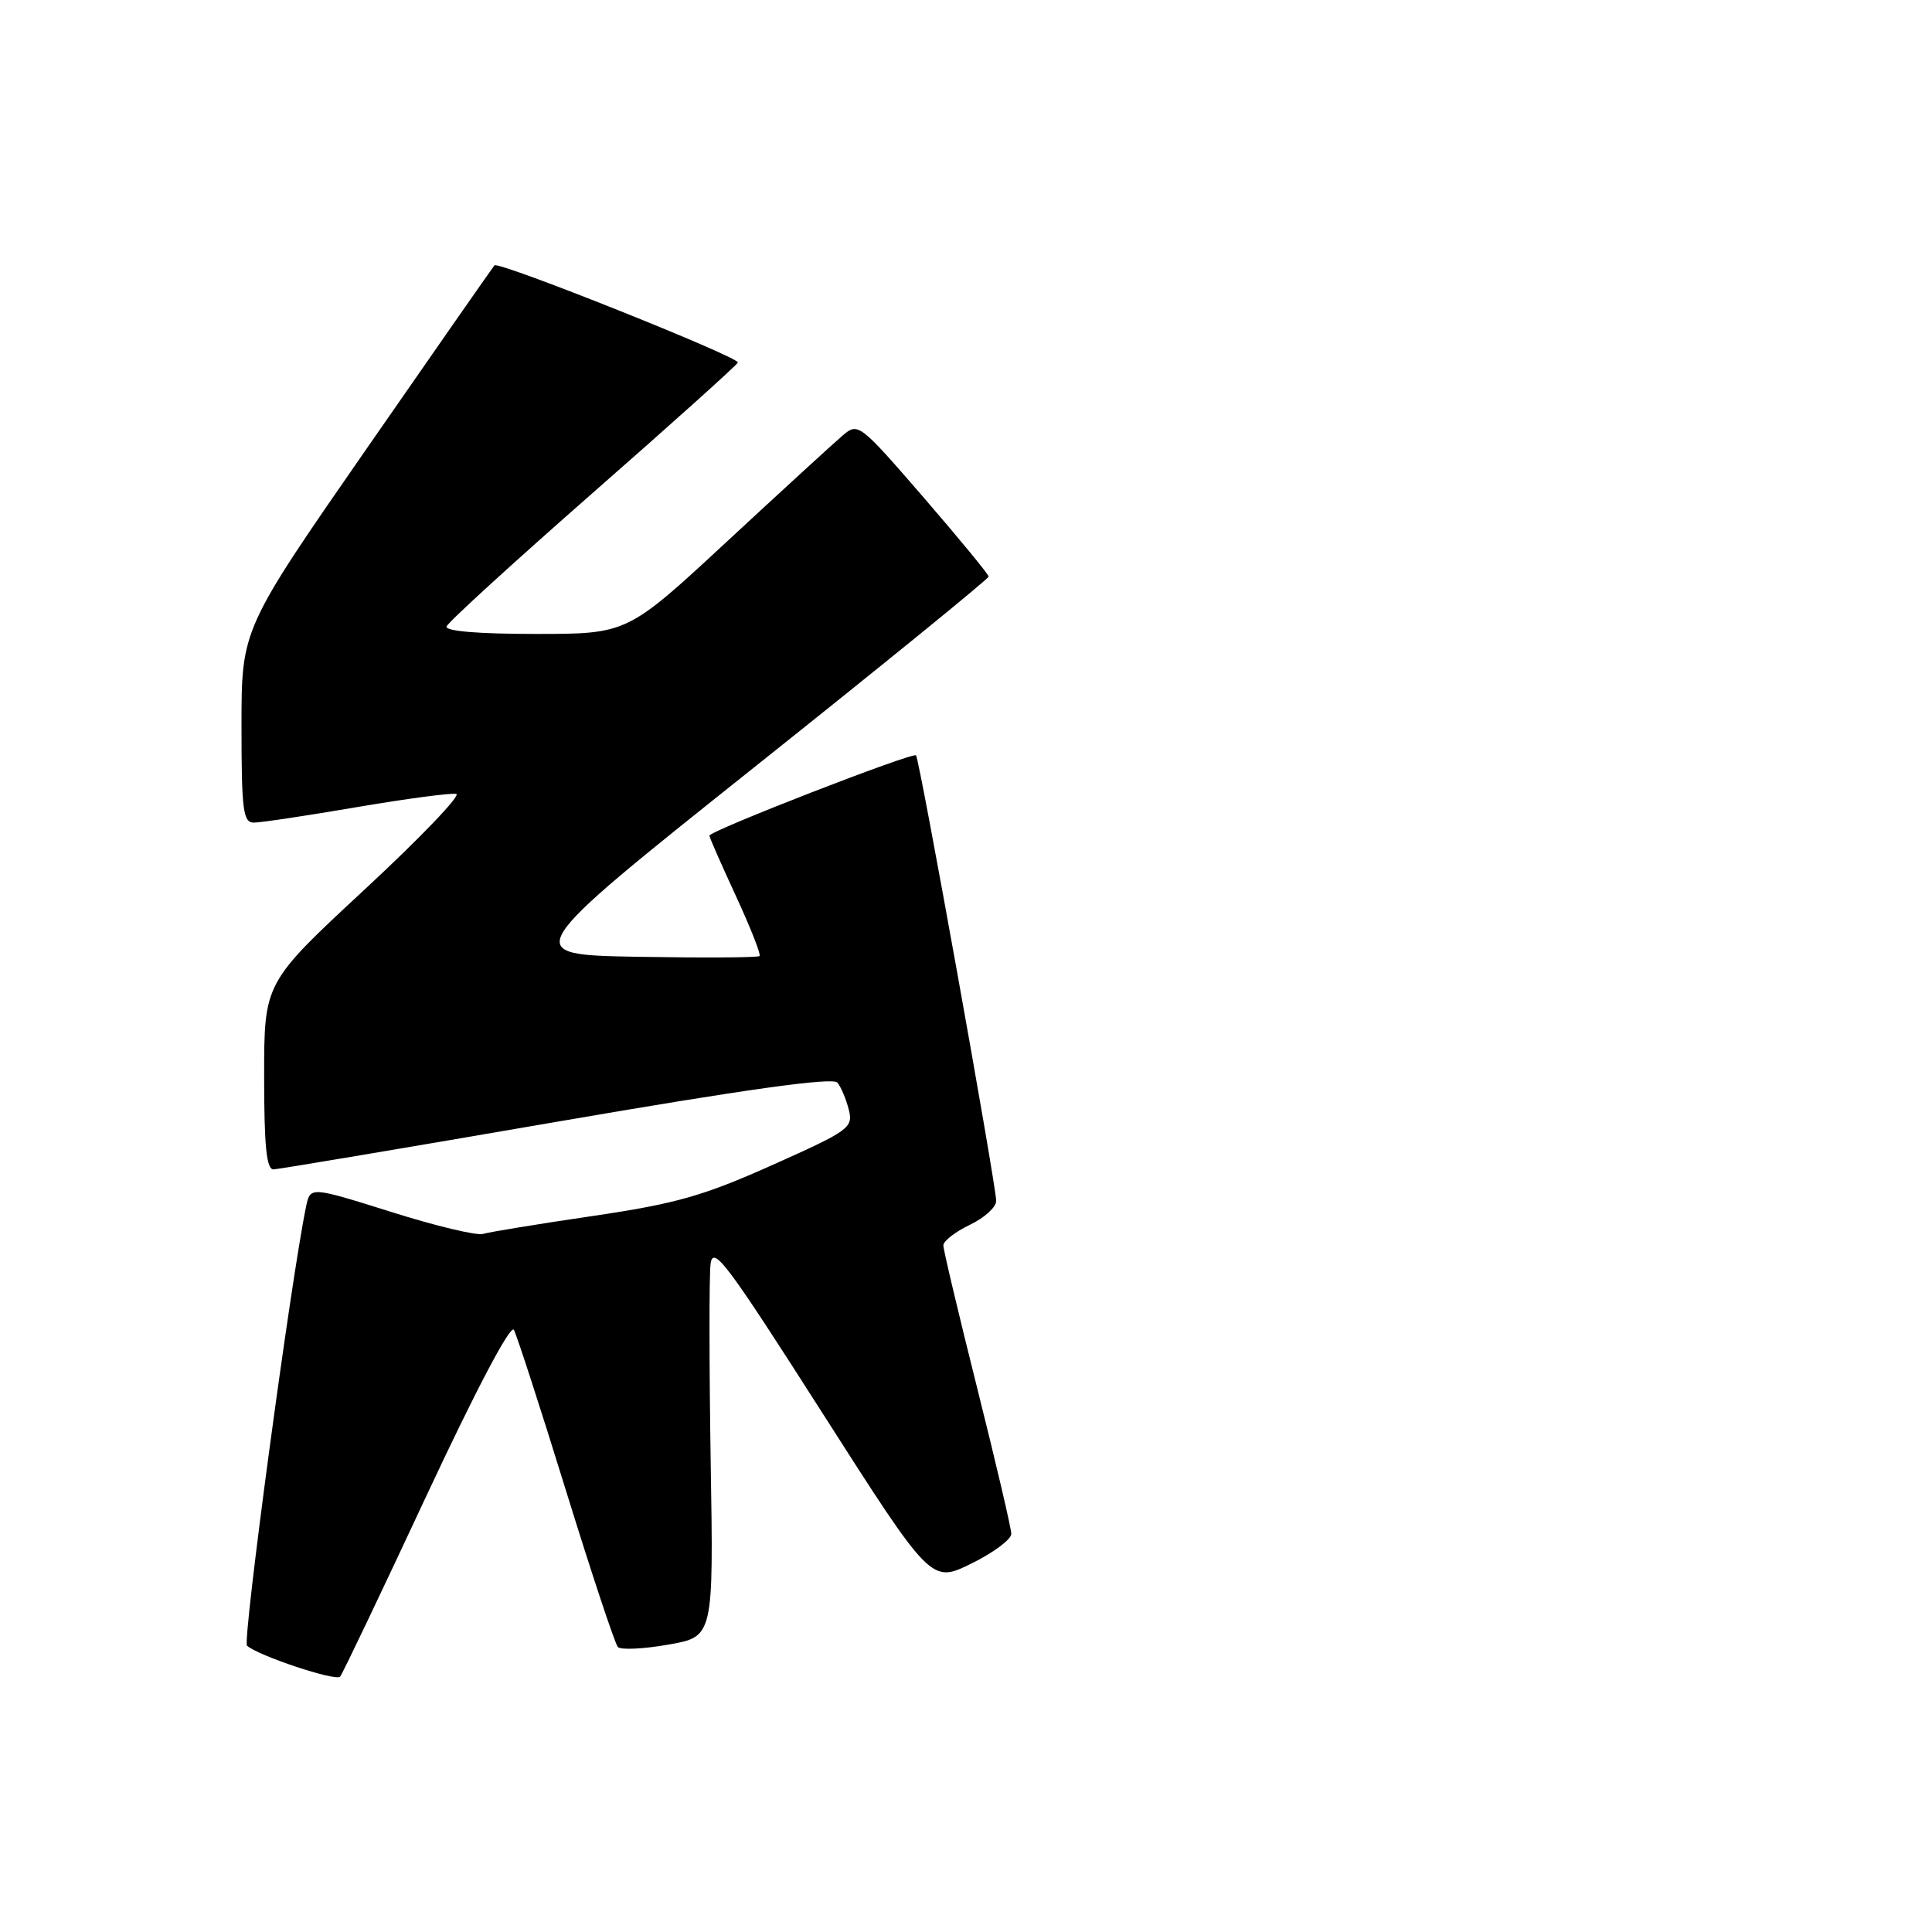 <?xml version="1.0" encoding="UTF-8" standalone="no"?>
<!DOCTYPE svg PUBLIC "-//W3C//DTD SVG 1.1//EN" "http://www.w3.org/Graphics/SVG/1.1/DTD/svg11.dtd" >
<svg xmlns="http://www.w3.org/2000/svg" xmlns:xlink="http://www.w3.org/1999/xlink" version="1.1" viewBox="0 0 256 256">
 <g >
 <path fill="currentColor"
d=" M 56.50 198.21 C 63.04 184.21 67.66 175.44 68.09 176.21 C 68.48 176.92 71.59 186.50 74.99 197.50 C 78.39 208.50 81.49 217.83 81.87 218.24 C 82.26 218.64 85.27 218.50 88.56 217.92 C 94.55 216.87 94.55 216.87 94.17 193.68 C 93.97 180.93 93.96 169.16 94.15 167.53 C 94.46 164.91 96.21 167.24 108.94 187.18 C 123.38 209.79 123.38 209.79 128.69 207.19 C 131.61 205.76 134.00 203.98 134.00 203.25 C 134.00 202.52 131.97 193.86 129.50 184.00 C 127.03 174.14 125.00 165.61 125.00 165.02 C 125.00 164.44 126.58 163.22 128.50 162.30 C 130.43 161.38 132.00 159.96 132.00 159.13 C 132.00 157.07 121.84 100.60 121.38 100.09 C 120.96 99.62 94.00 110.10 94.00 110.73 C 94.00 110.95 95.58 114.55 97.51 118.72 C 99.44 122.90 100.85 126.48 100.65 126.68 C 100.45 126.89 93.20 126.93 84.53 126.78 C 68.79 126.50 68.79 126.50 99.89 101.71 C 117.00 88.08 131.00 76.69 131.00 76.40 C 131.00 76.11 127.11 71.39 122.37 65.90 C 113.86 56.07 113.70 55.96 111.64 57.72 C 110.49 58.70 103.60 65.01 96.33 71.75 C 83.12 84.00 83.12 84.00 70.97 84.00 C 63.38 84.00 58.96 83.63 59.17 83.01 C 59.35 82.46 68.05 74.52 78.50 65.35 C 88.95 56.19 97.62 48.40 97.77 48.04 C 98.05 47.35 66.08 34.58 65.52 35.16 C 65.34 35.35 57.72 46.27 48.60 59.42 C 32.00 83.35 32.00 83.35 32.00 96.17 C 32.00 107.39 32.21 109.00 33.64 109.00 C 34.54 109.00 40.68 108.08 47.28 106.95 C 53.87 105.83 59.81 105.04 60.46 105.20 C 61.11 105.37 55.65 111.06 48.32 117.86 C 35.00 130.22 35.00 130.22 35.00 142.61 C 35.00 151.88 35.31 154.99 36.25 154.95 C 36.94 154.92 53.83 152.08 73.79 148.64 C 98.86 144.32 110.35 142.72 110.96 143.45 C 111.44 144.03 112.12 145.65 112.47 147.04 C 113.07 149.43 112.55 149.81 102.30 154.39 C 93.13 158.49 89.54 159.50 78.50 161.13 C 71.35 162.18 64.83 163.25 64.00 163.50 C 63.17 163.75 57.69 162.44 51.81 160.58 C 41.11 157.22 41.11 157.22 40.56 159.86 C 38.57 169.38 32.10 217.49 32.73 218.06 C 34.20 219.39 44.50 222.82 45.07 222.16 C 45.38 221.80 50.52 211.02 56.50 198.21 Z "/>
</g>
</svg>